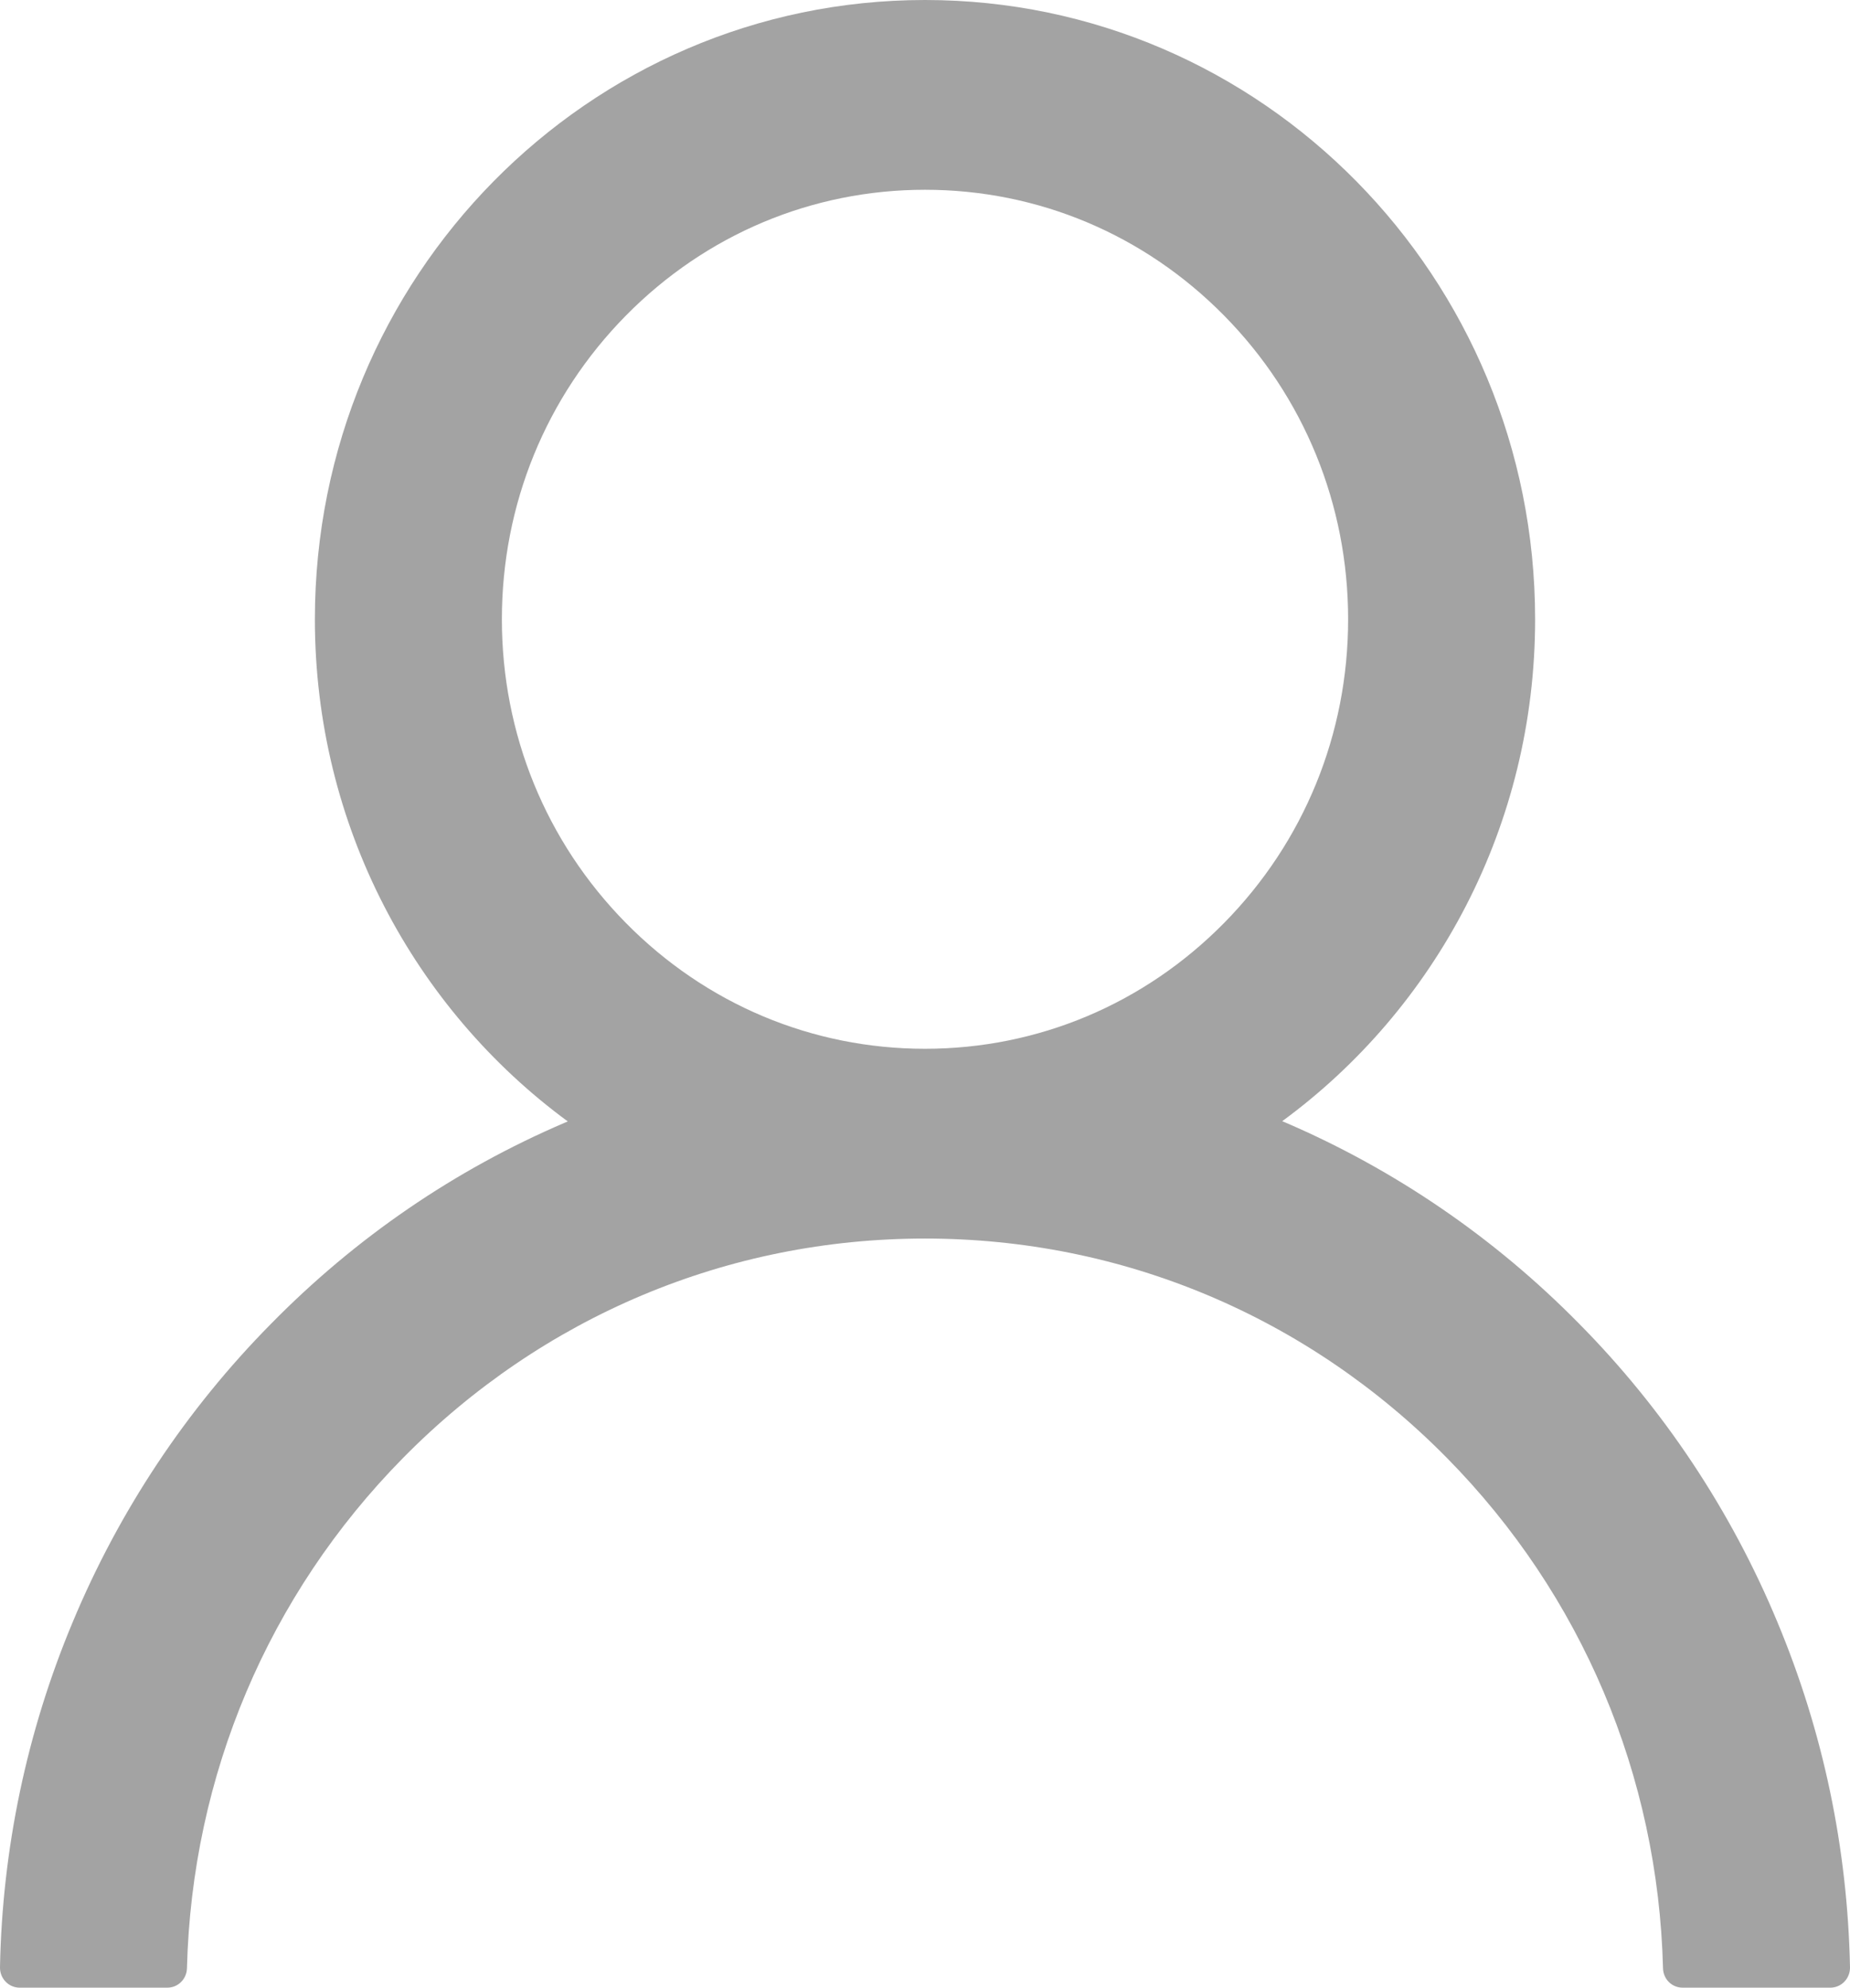 <svg width="67" height="72" viewBox="0 0 67 72" fill="none" xmlns="http://www.w3.org/2000/svg">
<path d="M64.371 58.758C62.691 54.716 60.252 51.045 57.19 47.949C54.138 44.844 50.523 42.368 46.544 40.658C46.508 40.64 46.472 40.631 46.437 40.613C51.987 36.543 55.596 29.913 55.596 22.432C55.596 10.04 45.706 0 33.5 0C21.294 0 11.404 10.04 11.404 22.432C11.404 29.913 15.013 36.543 20.563 40.622C20.528 40.64 20.492 40.649 20.456 40.667C16.465 42.377 12.883 44.828 9.81 47.958C6.751 51.056 4.312 54.727 2.629 58.767C0.974 62.722 0.082 66.962 0 71.258C-0.002 71.355 0.015 71.451 0.049 71.541C0.084 71.631 0.136 71.713 0.203 71.782C0.269 71.851 0.348 71.906 0.436 71.943C0.524 71.981 0.618 72 0.713 72H6.059C6.451 72 6.763 71.683 6.771 71.294C6.95 64.312 9.712 57.772 14.594 52.815C19.646 47.686 26.355 44.864 33.5 44.864C40.645 44.864 47.354 47.686 52.406 52.815C57.288 57.772 60.05 64.312 60.228 71.294C60.237 71.692 60.549 72 60.941 72H66.287C66.382 72 66.476 71.981 66.564 71.943C66.652 71.906 66.731 71.851 66.797 71.782C66.864 71.713 66.916 71.631 66.951 71.541C66.986 71.451 67.002 71.355 67 71.258C66.911 66.935 66.029 62.729 64.371 58.758ZM33.5 37.99C29.41 37.99 25.562 36.371 22.666 33.431C19.77 30.491 18.176 26.584 18.176 22.432C18.176 18.28 19.77 14.373 22.666 11.433C25.562 8.493 29.41 6.874 33.5 6.874C37.59 6.874 41.438 8.493 44.334 11.433C47.23 14.373 48.824 18.28 48.824 22.432C48.824 26.584 47.23 30.491 44.334 33.431C41.438 36.371 37.59 37.99 33.5 37.99Z" fill="#A3A3A3"/>
</svg>
